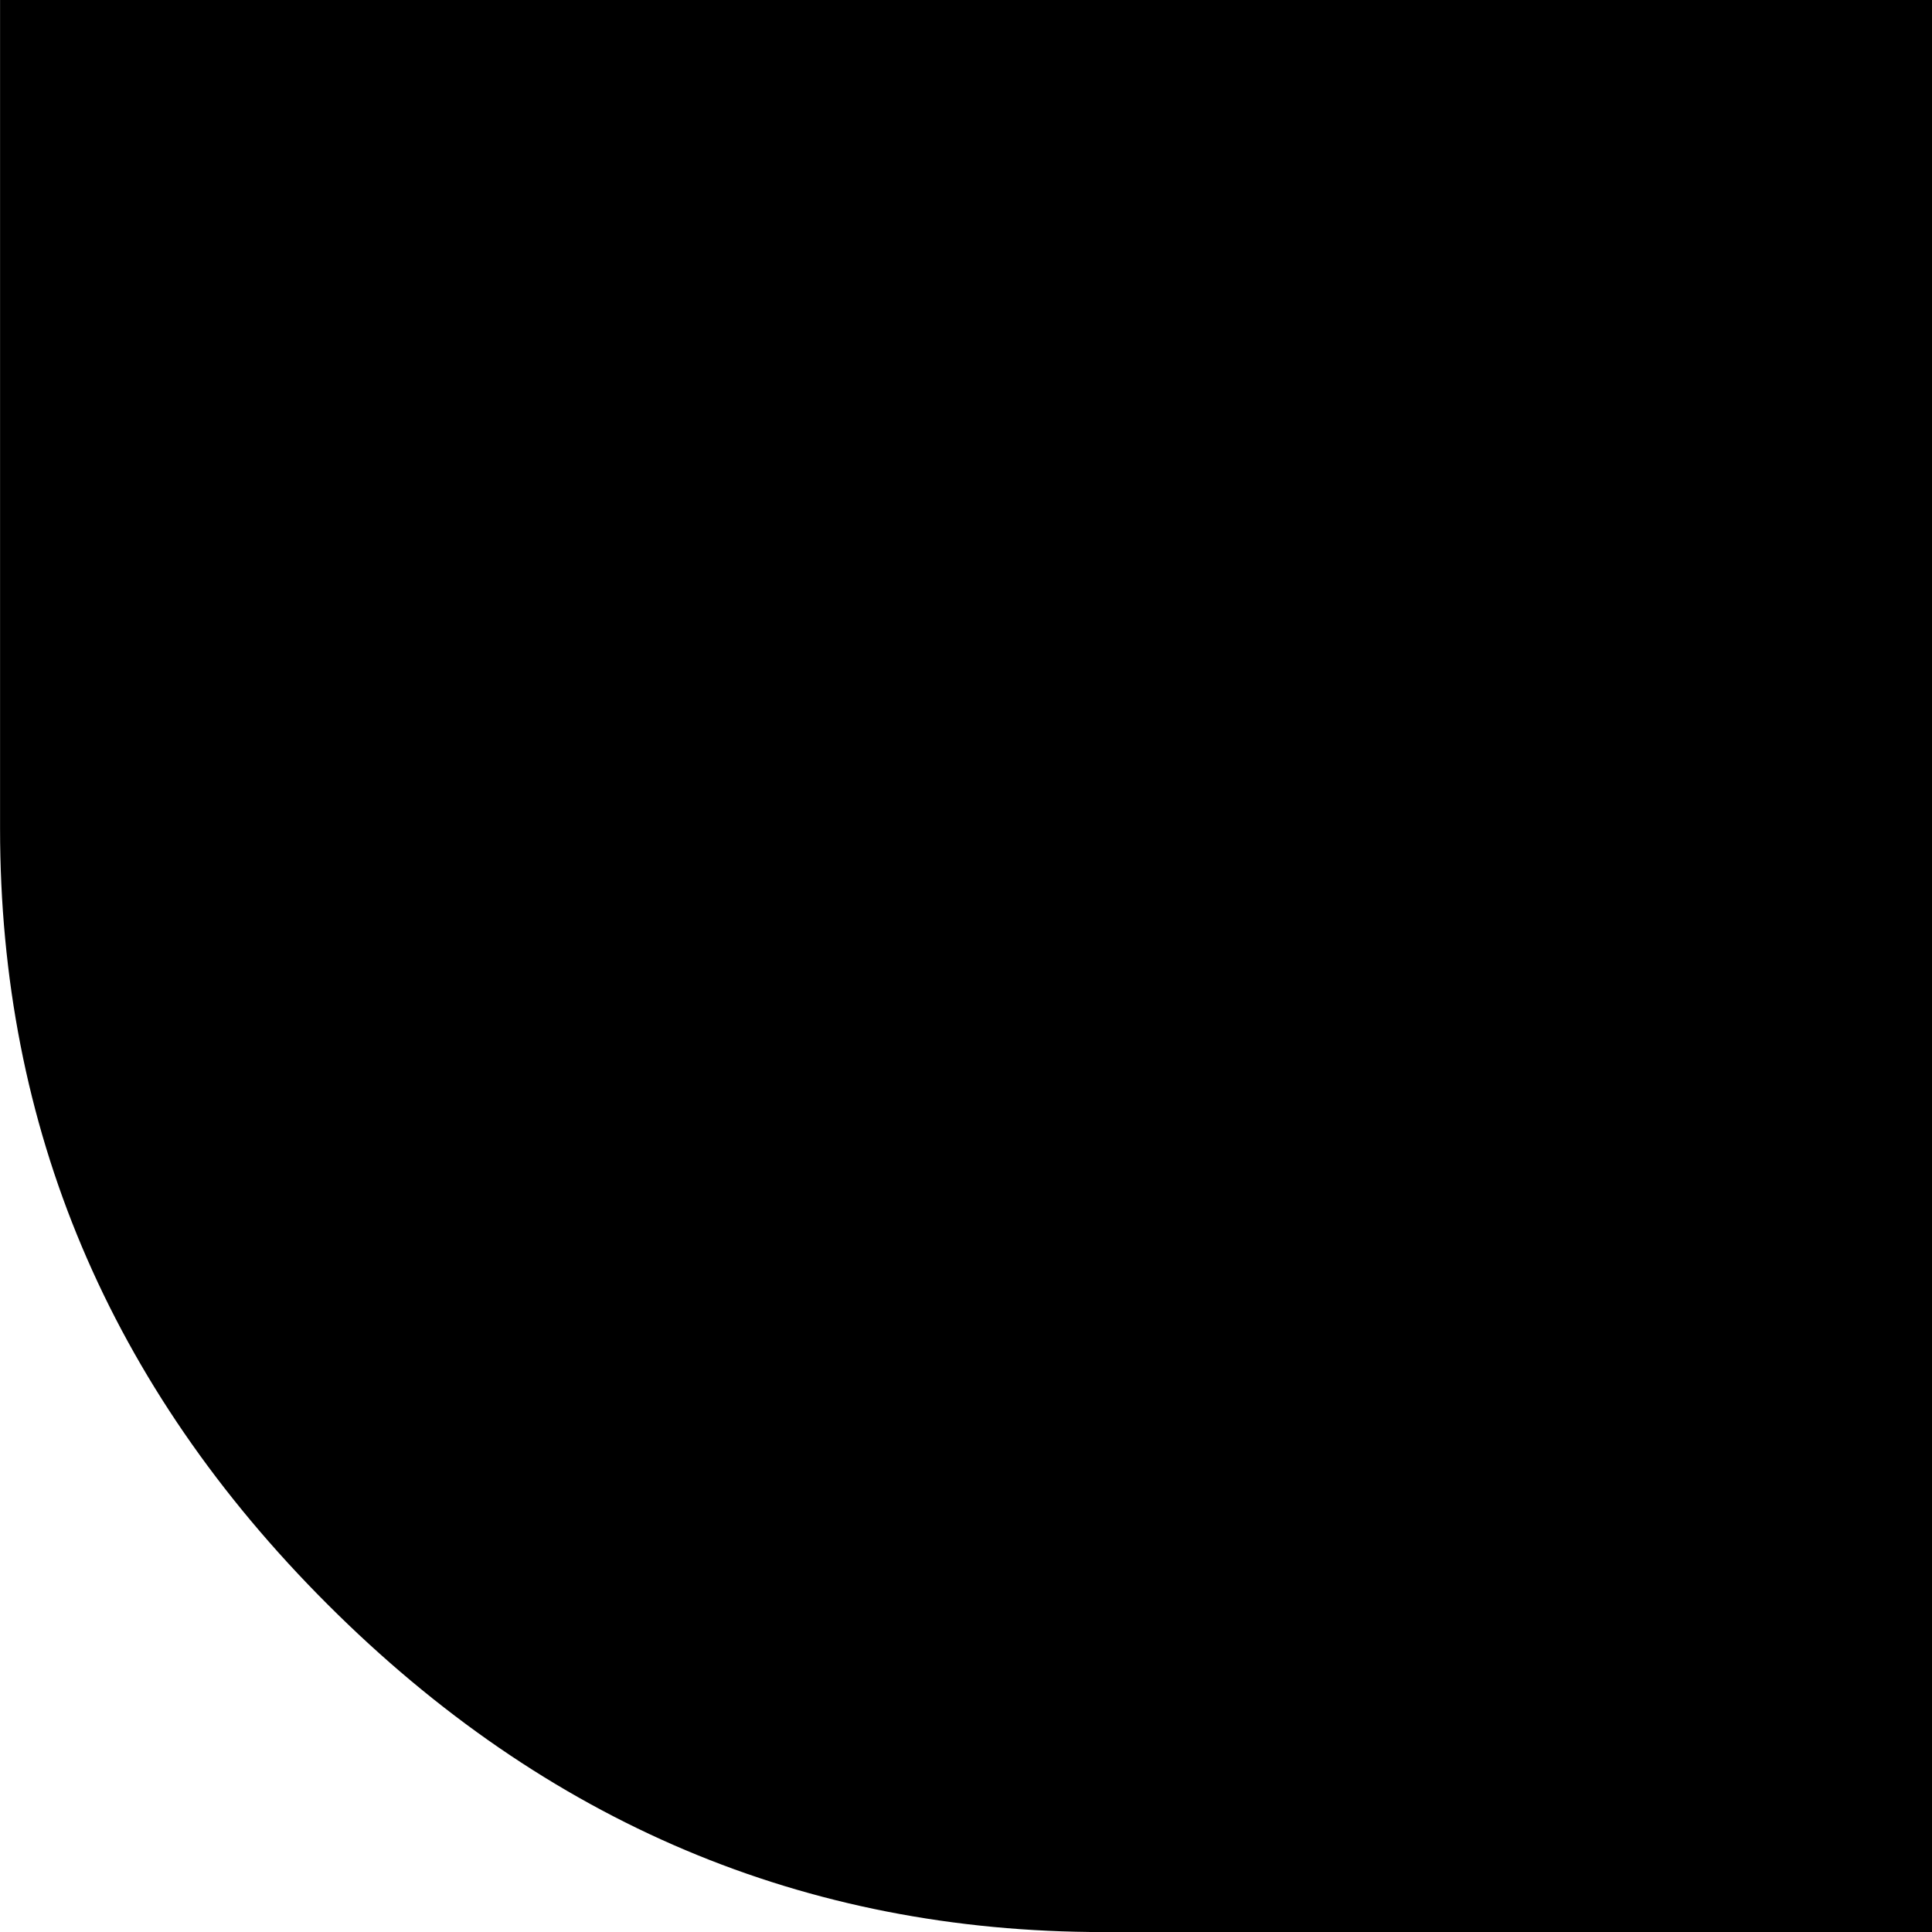 <?xml version="1.0" encoding="UTF-8" standalone="no"?>
<!-- Generator: Adobe Illustrator 16.0.0, SVG Export Plug-In . SVG Version: 6.00 Build 0)  -->

<svg
   xmlns:dc="http://purl.org/dc/elements/1.1/"
   xmlns:cc="http://creativecommons.org/ns#"
   xmlns:rdf="http://www.w3.org/1999/02/22-rdf-syntax-ns#"
   xmlns:svg="http://www.w3.org/2000/svg"
   xmlns="http://www.w3.org/2000/svg"
   xmlns:sodipodi="http://sodipodi.sourceforge.net/DTD/sodipodi-0.dtd"
   xmlns:inkscape="http://www.inkscape.org/namespaces/inkscape"
   version="1.1"
   id="Capa_1"
   x="0px"
   y="0px"
   width="32"
   height="32"
   viewBox="0 0 32 32"
   xml:space="preserve"
   inkscape:version="0.91 r13725"
   sodipodi:docname="32x32_pause.svg"><defs
     id="defs4436" /><sodipodi:namedview
     pagecolor="#ffffff"
     bordercolor="#666666"
     borderopacity="1"
     objecttolerance="10"
     gridtolerance="10"
     guidetolerance="10"
     inkscape:pageopacity="0"
     inkscape:pageshadow="2"
     inkscape:window-width="640"
     inkscape:window-height="480"
     id="namedview4434"
     showgrid="false"
     inkscape:zoom="0.63392599"
     inkscape:cx="219.268"
     inkscape:cy="219.26751"
     inkscape:window-x="0"
     inkscape:window-y="0"
     inkscape:window-maximized="0"
     inkscape:current-layer="Capa_1" /><g
     id="g4396"
     transform="translate(0,-406.536)"><g
       id="g4398"><path
         d="M 164.453,0 18.276,0 C 13.324,0 9.041,1.807 5.425,5.424 1.808,9.04 0.001,13.322 0.001,18.271 l 0,401.991 c 0,4.948 1.807,9.233 5.424,12.847 3.619,3.617 7.902,5.428 12.851,5.428 l 146.181,0 c 4.949,0 9.231,-1.811 12.847,-5.428 3.617,-3.613 5.424,-7.898 5.424,-12.847 l 0,-401.991 C 182.728,13.319 180.921,9.04 177.3,5.424 173.685,1.807 169.402,0 164.453,0 Z"
         id="path4400"
         inkscape:connector-curvature="0" /><path
         d="M 433.113,5.424 C 429.496,1.807 425.215,0 420.267,0 L 274.086,0 c -4.949,0 -9.237,1.807 -12.847,5.424 -3.621,3.615 -5.432,7.898 -5.432,12.847 l 0,401.991 c 0,4.948 1.811,9.233 5.432,12.847 3.609,3.617 7.897,5.428 12.847,5.428 l 146.181,0 c 4.948,0 9.229,-1.811 12.847,-5.428 3.614,-3.613 5.421,-7.898 5.421,-12.847 l 0,-401.991 C 438.534,13.319 436.73,9.04 433.113,5.424 Z"
         id="path4402"
         inkscape:connector-curvature="0" /></g></g><g
     id="g4404"
     transform="translate(0,-406.536)" /><g
     id="g4406"
     transform="translate(0,-406.536)" /><g
     id="g4408"
     transform="translate(0,-406.536)" /><g
     id="g4410"
     transform="translate(0,-406.536)" /><g
     id="g4412"
     transform="translate(0,-406.536)" /><g
     id="g4414"
     transform="translate(0,-406.536)" /><g
     id="g4416"
     transform="translate(0,-406.536)" /><g
     id="g4418"
     transform="translate(0,-406.536)" /><g
     id="g4420"
     transform="translate(0,-406.536)" /><g
     id="g4422"
     transform="translate(0,-406.536)" /><g
     id="g4424"
     transform="translate(0,-406.536)" /><g
     id="g4426"
     transform="translate(0,-406.536)" /><g
     id="g4428"
     transform="translate(0,-406.536)" /><g
     id="g4430"
     transform="translate(0,-406.536)" /><g
     id="g4432"
     transform="translate(0,-406.536)" /></svg>